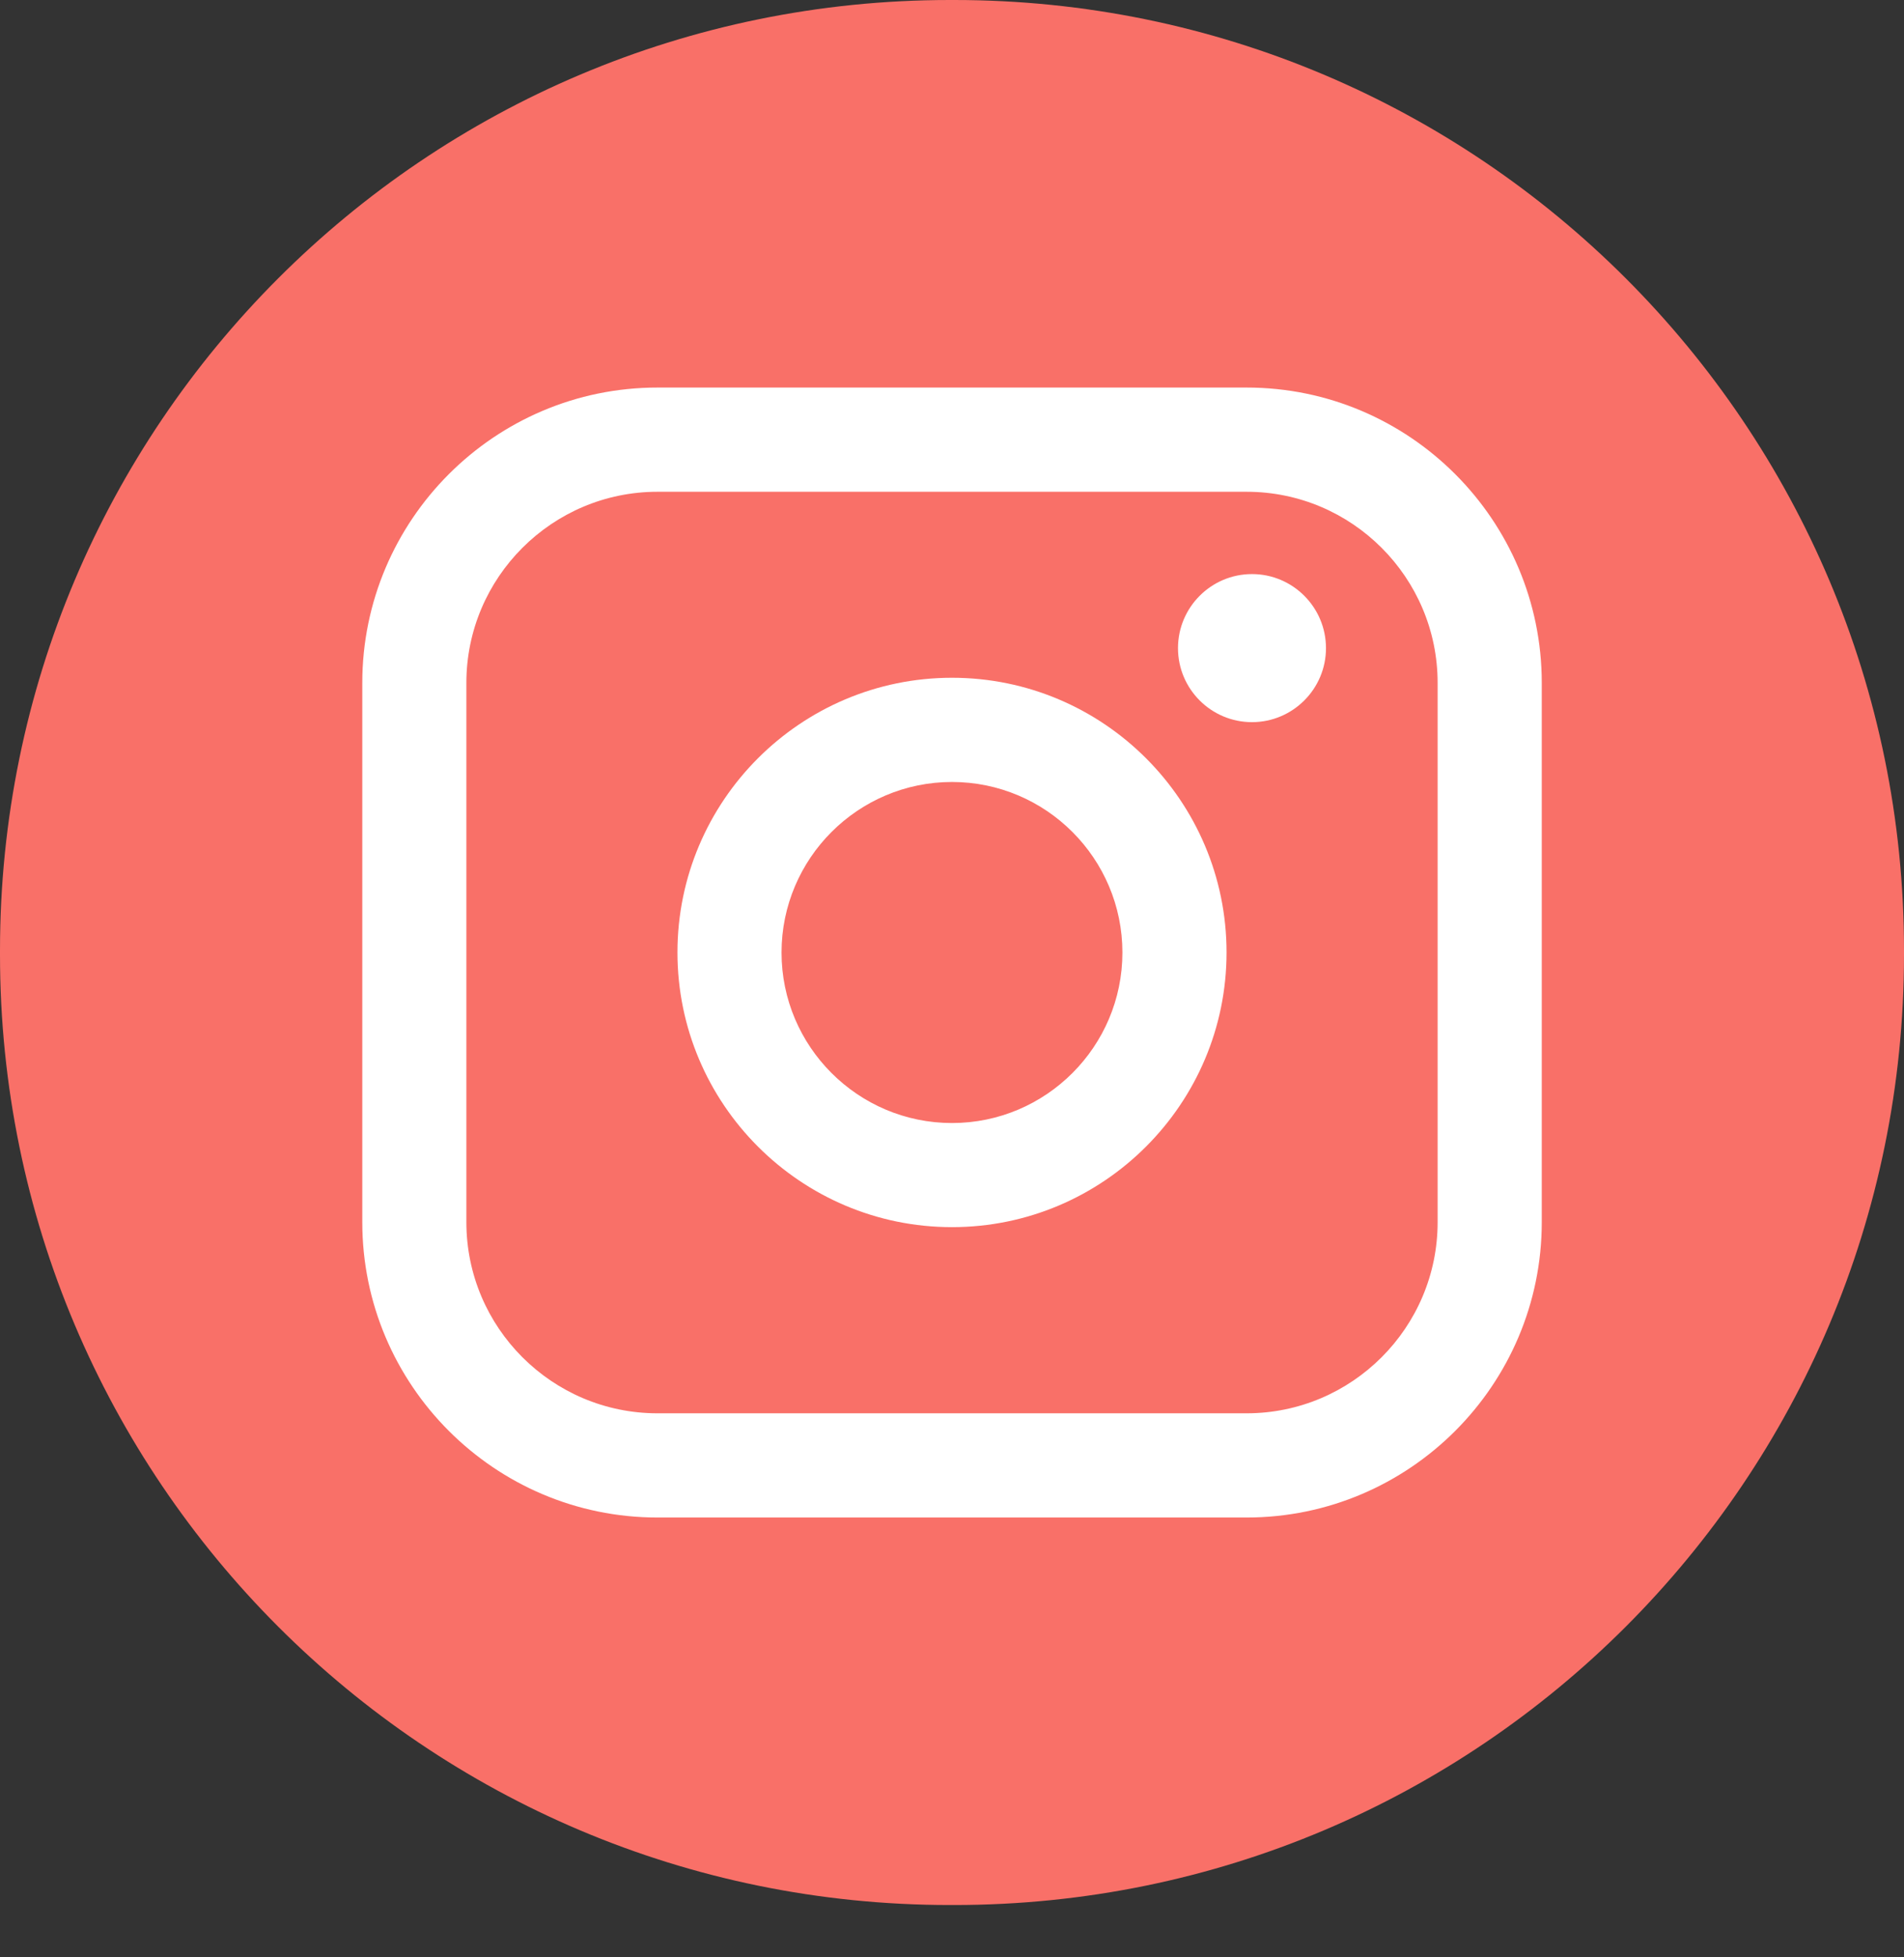 <svg width="36" height="37" viewBox="0 0 36 37" fill="none" xmlns="http://www.w3.org/2000/svg">
<rect x="0" y="0" width="36" height="37" fill="#333333" stroke="none"/>
<path d="M18.041 0H17.959C8.041 0 0 8.043 0 17.964V18.046C0 27.968 8.041 36.011 17.959 36.011H18.041C27.959 36.011 36 27.968 36 18.046V17.964C36 8.043 27.959 0 18.041 0Z" fill="#F97068"/>
<path d="M23.57 7.326H12.431C9.353 7.326 6.85 9.831 6.85 12.909V23.103C6.85 26.181 9.353 28.686 12.431 28.686H23.57C26.648 28.686 29.151 26.181 29.151 23.103V12.909C29.151 9.831 26.648 7.326 23.57 7.326ZM8.818 12.909C8.818 10.917 10.439 9.296 12.431 9.296H23.57C25.562 9.296 27.182 10.917 27.182 12.909V23.103C27.182 25.095 25.562 26.716 23.57 26.716H12.431C10.439 26.716 8.818 25.095 8.818 23.103V12.909Z" fill="white"/>
<path d="M18 23.197C20.862 23.197 23.191 20.868 23.191 18.004C23.191 15.14 20.863 12.812 18 12.812C15.137 12.812 12.809 15.14 12.809 18.004C12.809 20.868 15.137 23.197 18 23.197ZM18 14.782C19.777 14.782 21.222 16.228 21.222 18.006C21.222 19.783 19.777 21.229 18 21.229C16.223 21.229 14.777 19.783 14.777 18.006C14.777 16.228 16.223 14.782 18 14.782Z" fill="white"/>
<path d="M23.672 13.651C24.443 13.651 25.071 13.024 25.071 12.252C25.071 11.48 24.444 10.852 23.672 10.852C22.9 10.852 22.273 11.48 22.273 12.252C22.273 13.024 22.9 13.651 23.672 13.651Z" fill="white"/>
</svg>
